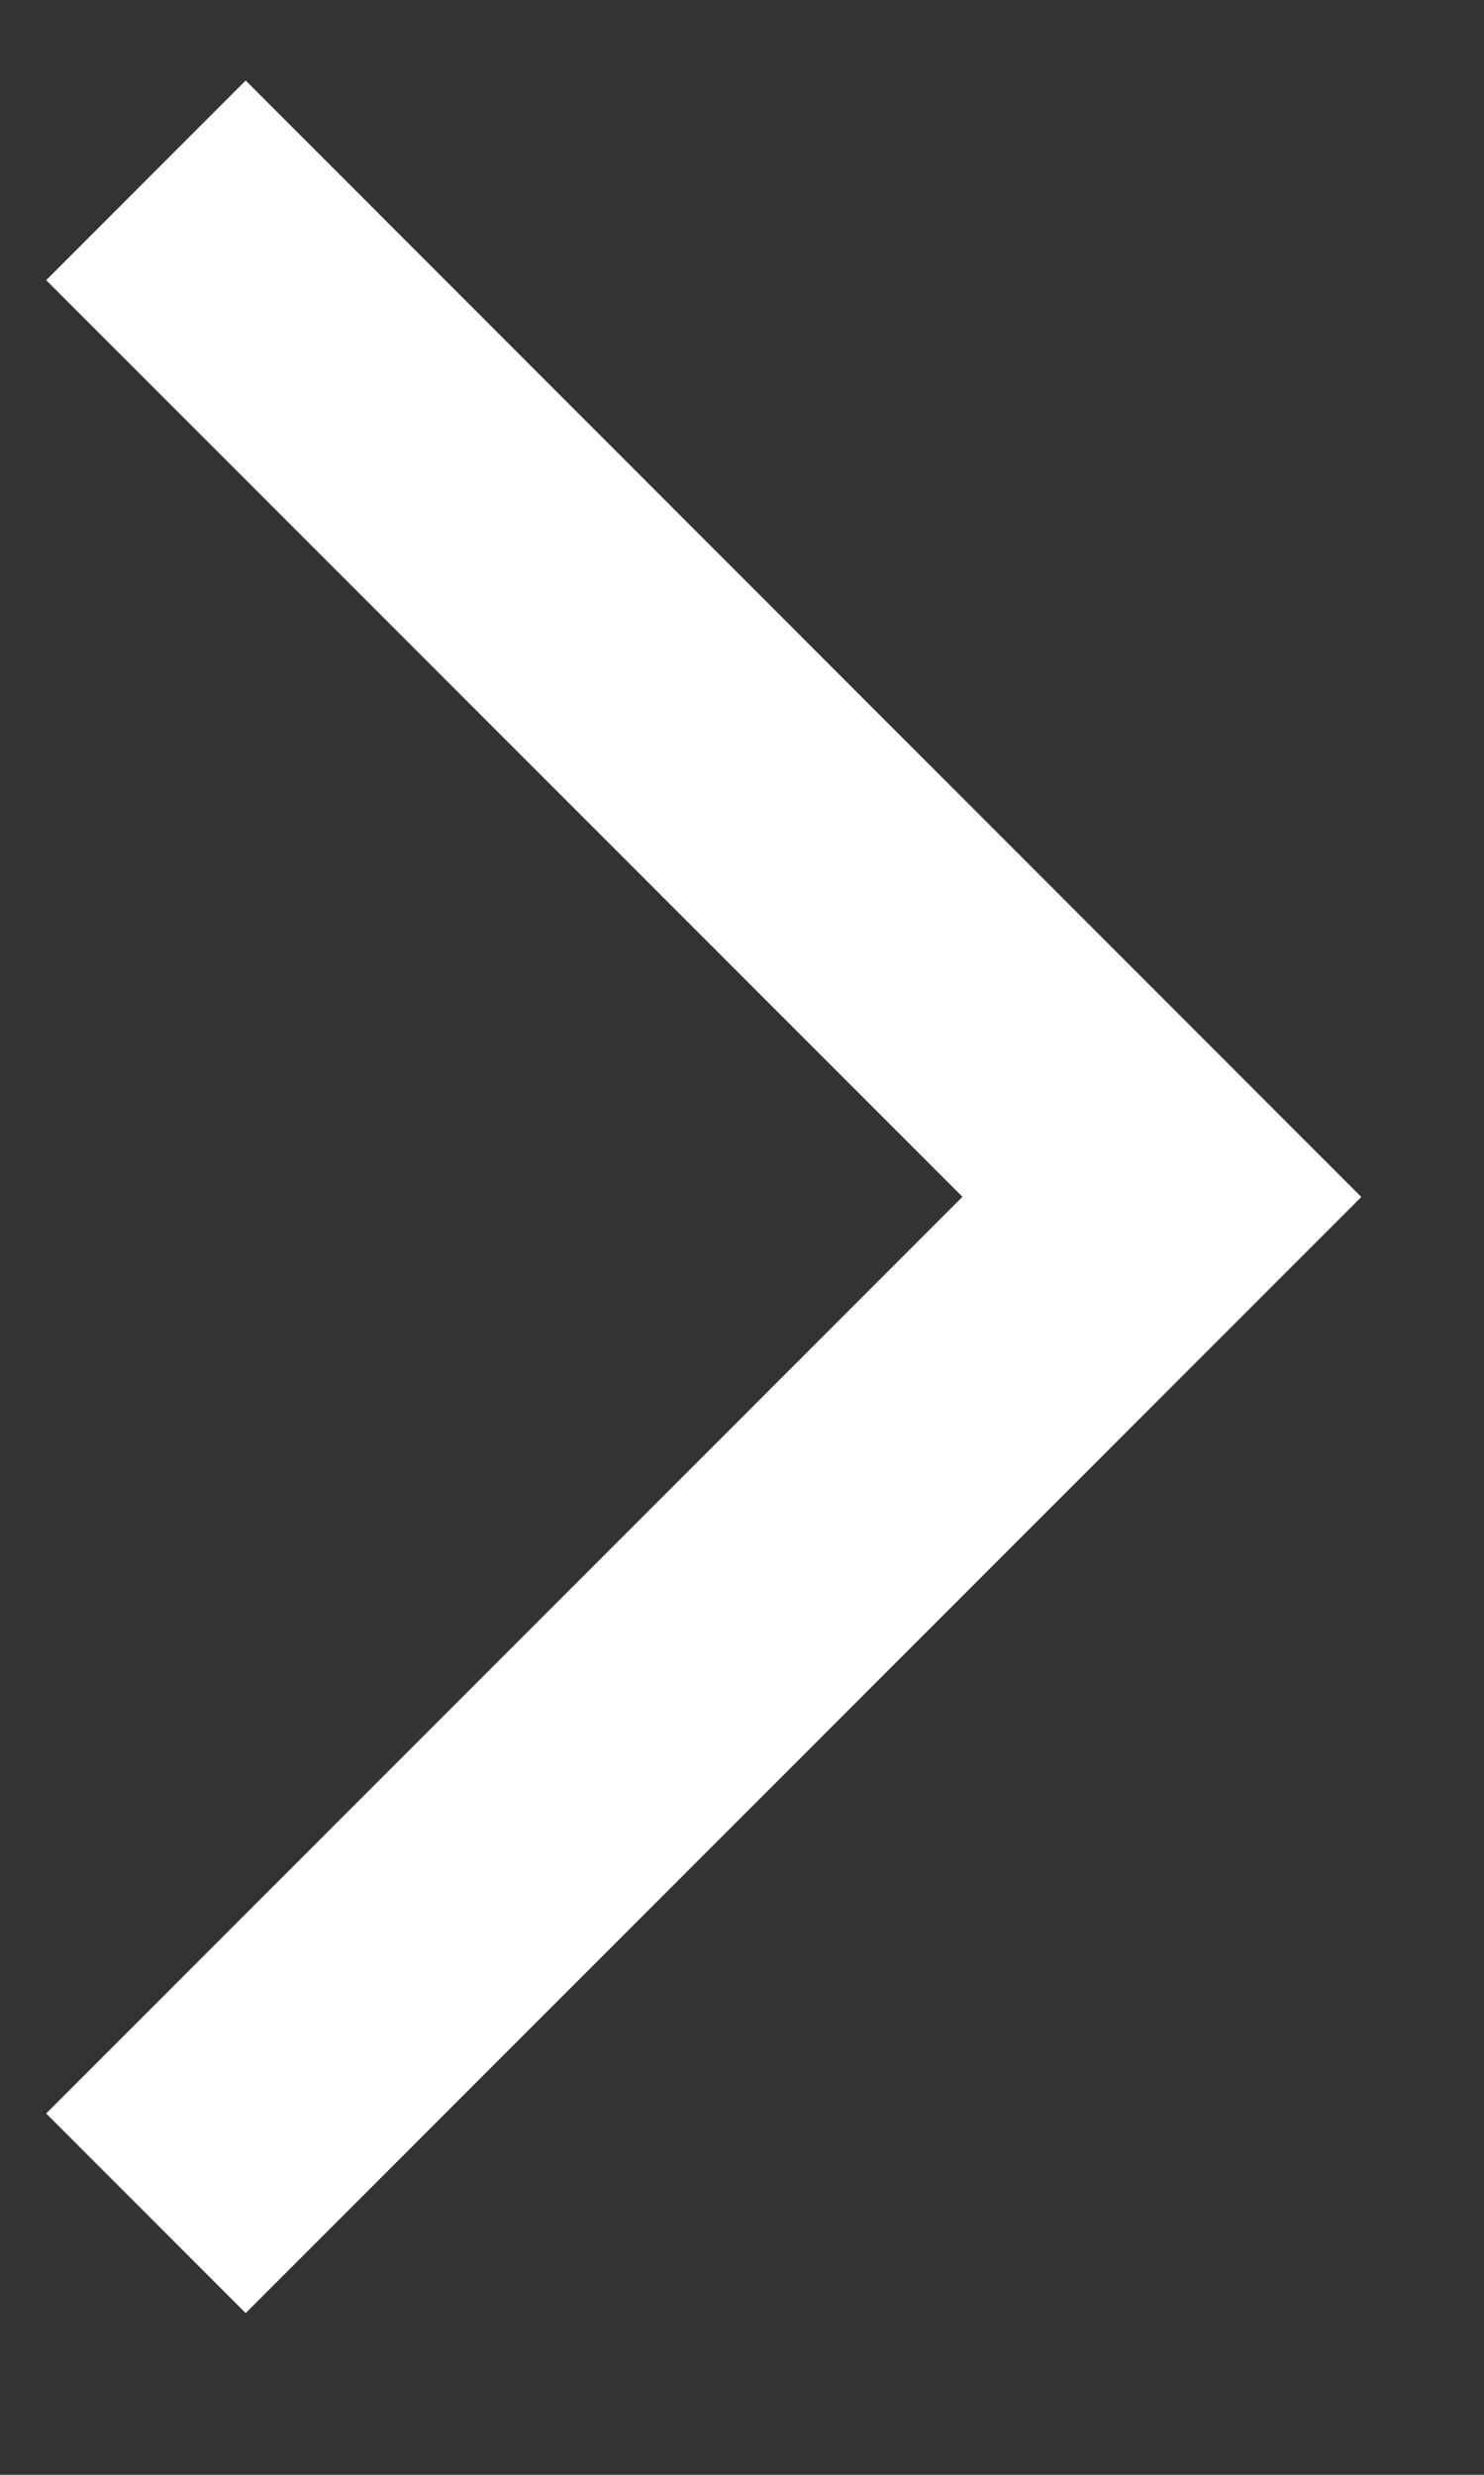 <svg xmlns="http://www.w3.org/2000/svg" width="9" height="15"><rect width="100%" height="100%" fill="#333333" stroke="none"/><defs><clipPath id="a"><path clip-rule="evenodd" d="M-713.64-349.2h1324.8v5953.32h-1324.8z"/></clipPath></defs><g clip-path="url(#a)"><path fill="#FFF" d="M.28 1.698L1.49.488l6.766 6.767L1.49 14.02.28 12.81l5.557-5.556L.28 1.698z"/></g></svg>